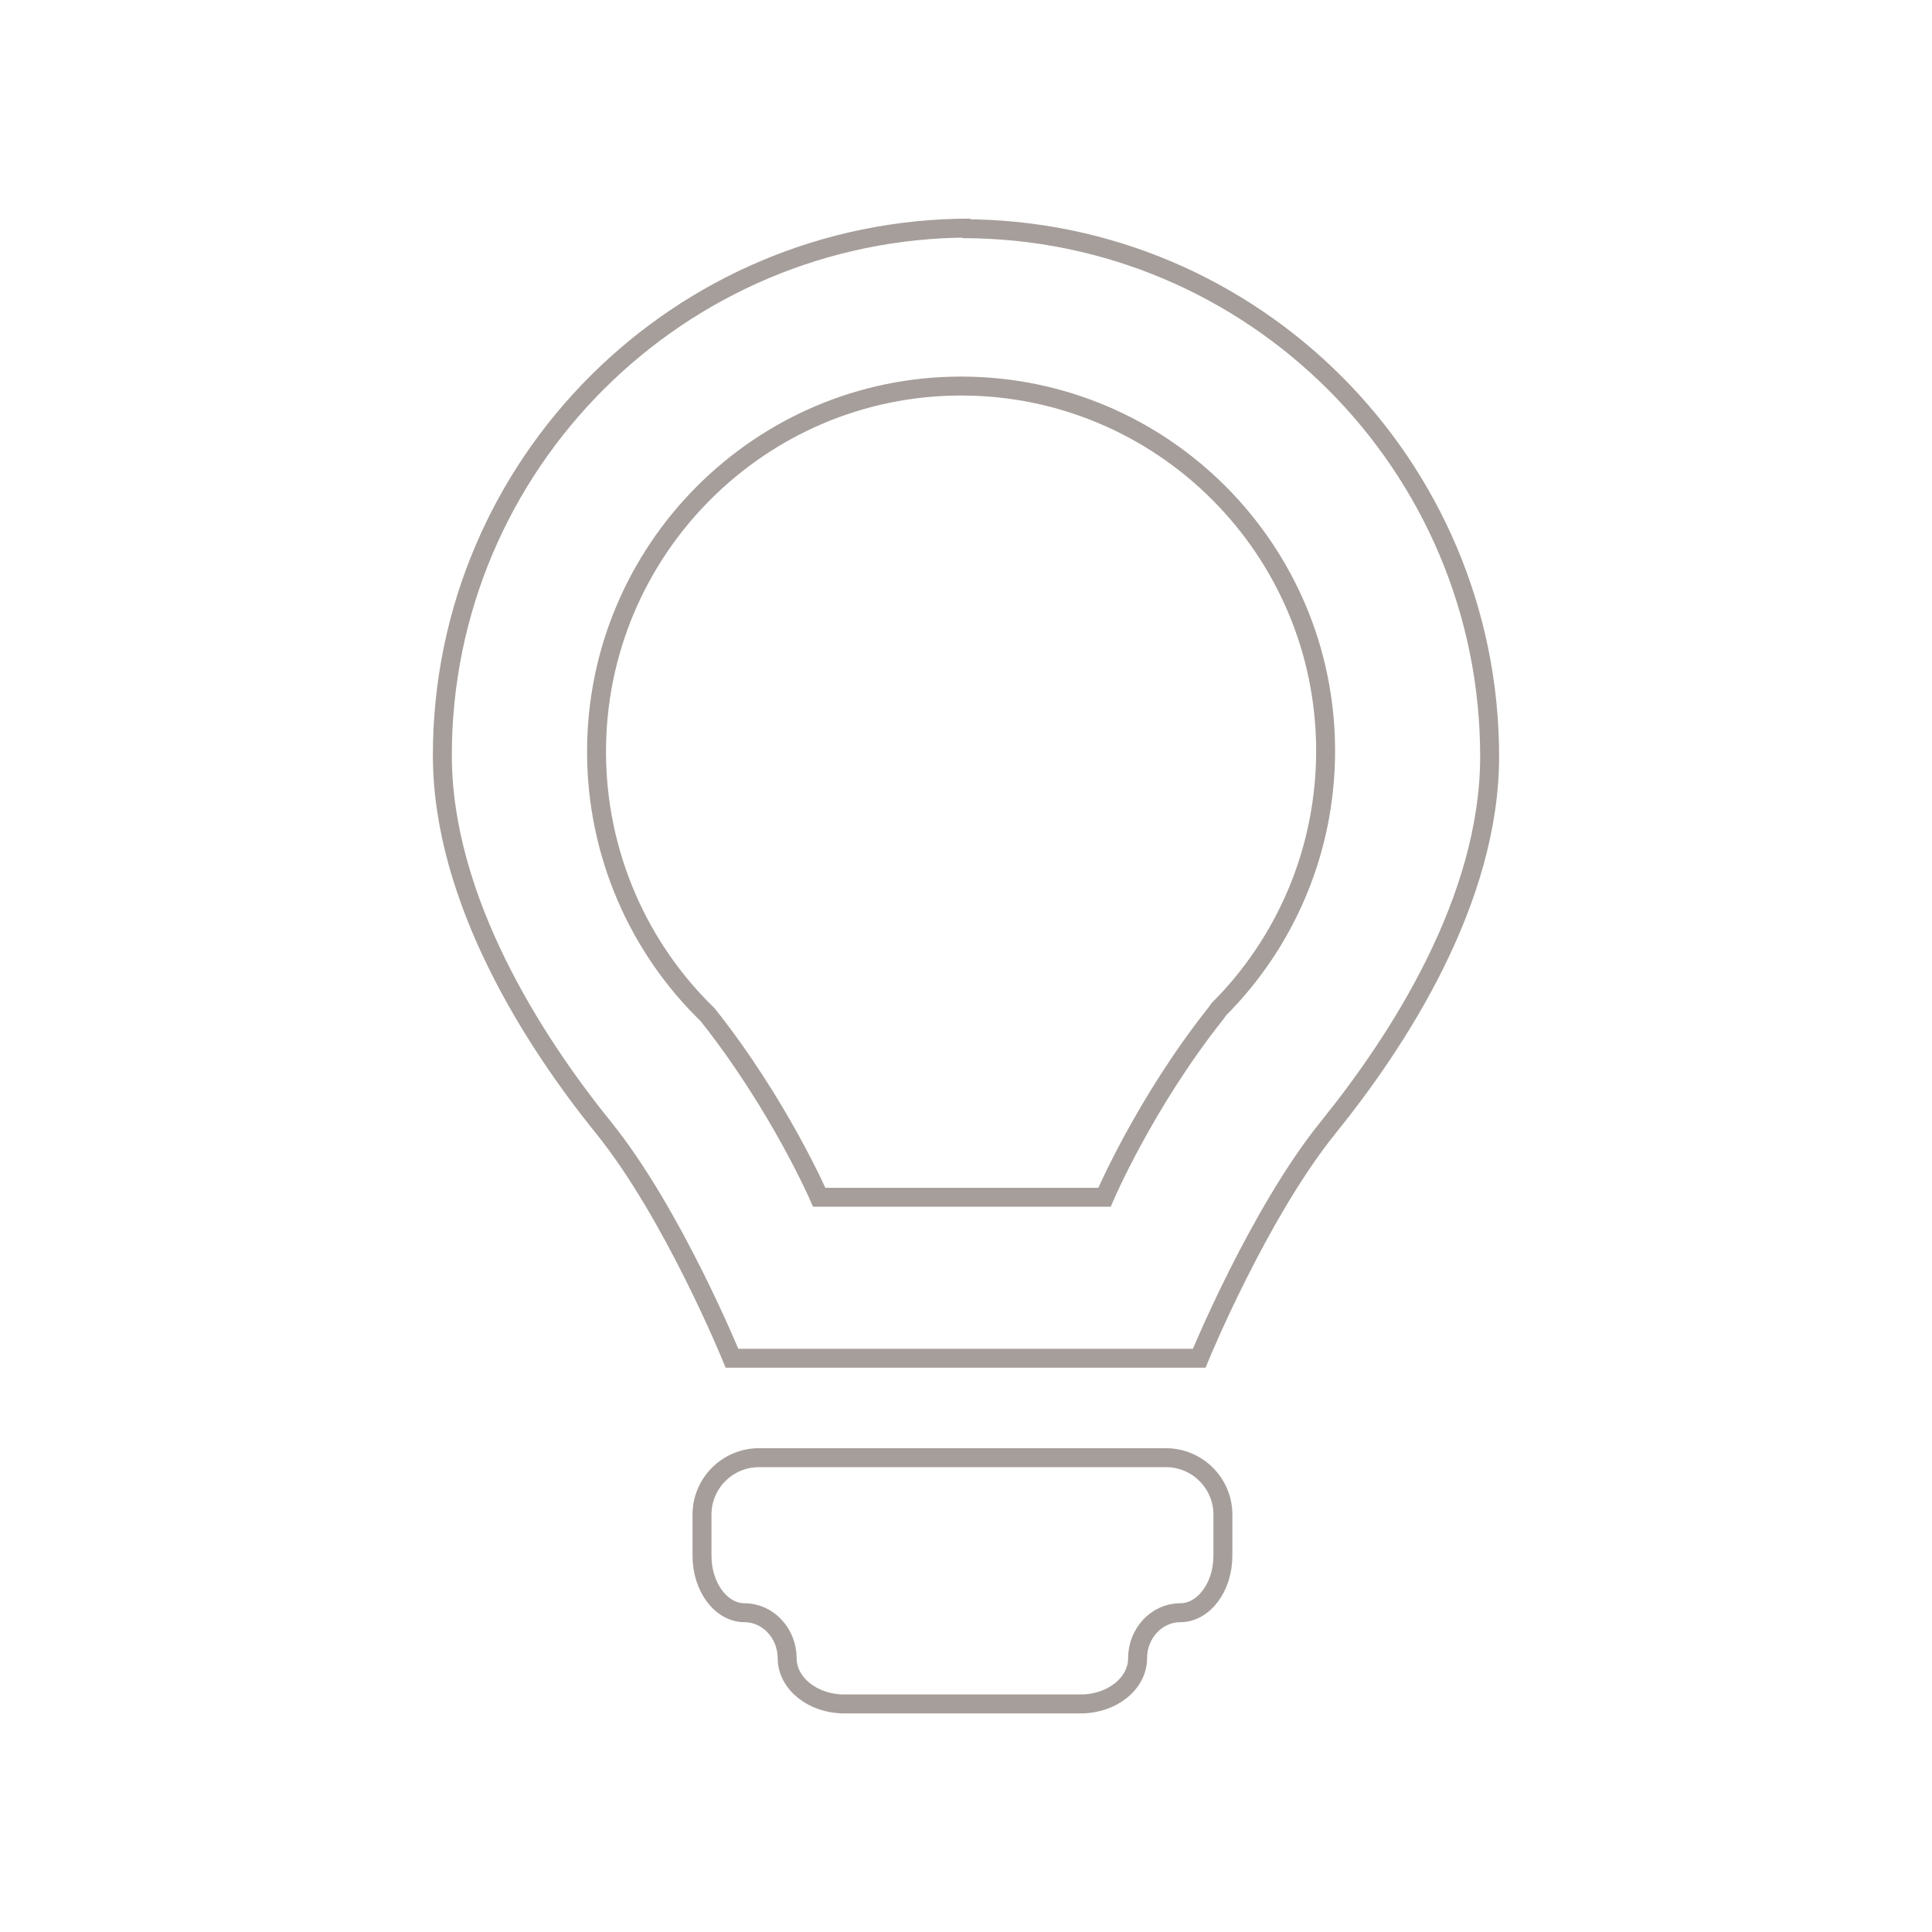 <?xml version="1.0" encoding="utf-8"?>
<!-- Generator: Adobe Illustrator 16.0.0, SVG Export Plug-In . SVG Version: 6.00 Build 0)  -->
<!DOCTYPE svg PUBLIC "-//W3C//DTD SVG 1.1//EN" "http://www.w3.org/Graphics/SVG/1.1/DTD/svg11.dtd">
<svg version="1.1" id="Layer_1" xmlns="http://www.w3.org/2000/svg" xmlns:xlink="http://www.w3.org/1999/xlink" x="0px" y="0px"
	 width="204px" height="204px" viewBox="0 0 204 204" enable-background="new 0 0 204 204" xml:space="preserve">
<g id="energy">
	<g>
		<path fill="none" stroke="#A69E9A" stroke-width="2" stroke-miterlimit="10" d="M120.117,175.102
			c0.004,2.648-2.692,4.815-5.992,4.815h-25c-3.3,0-6.003-2.167-6.008-4.815c-0.004-2.647-2.029-4.814-4.5-4.814s-4.492-2.7-4.492-6
			v-4.37c0-3.3,2.7-6,6-6h43c3.3,0,6,2.7,6,6v4.37c0,3.3-2.028,6-4.508,6S120.113,172.454,120.117,175.102z"/>
	</g>
	<path fill="none" stroke="#A69E9A" stroke-width="2" stroke-miterlimit="10" d="M74.707,107.13
		c7.553,9.499,11.795,19.287,11.795,19.287h0.123h30c0,0,4.229-9.938,11.781-19.438l0.293-0.414
		c6.965-6.965,11.273-16.65,11.273-27.279c0-21.259-17.233-38.523-38.492-38.523S62.988,58.105,62.988,79.364
		C62.988,90.218,67.48,100.132,74.707,107.13z"/>
	<path fill="none" stroke="#A69E9A" stroke-width="2" stroke-miterlimit="10" d="M102.459,24.083
		c-30.745,0-55.751,24.923-55.751,55.667c0,15.197,9.625,30.167,17,39.292s13.583,24.375,13.583,24.375h24.333h1h24
		c0,0,6.25-15.25,13.625-24.375s17.042-23.97,17.042-39.167c0-30.744-24.923-55.729-55.667-55.729"/>
</g>
</svg>
